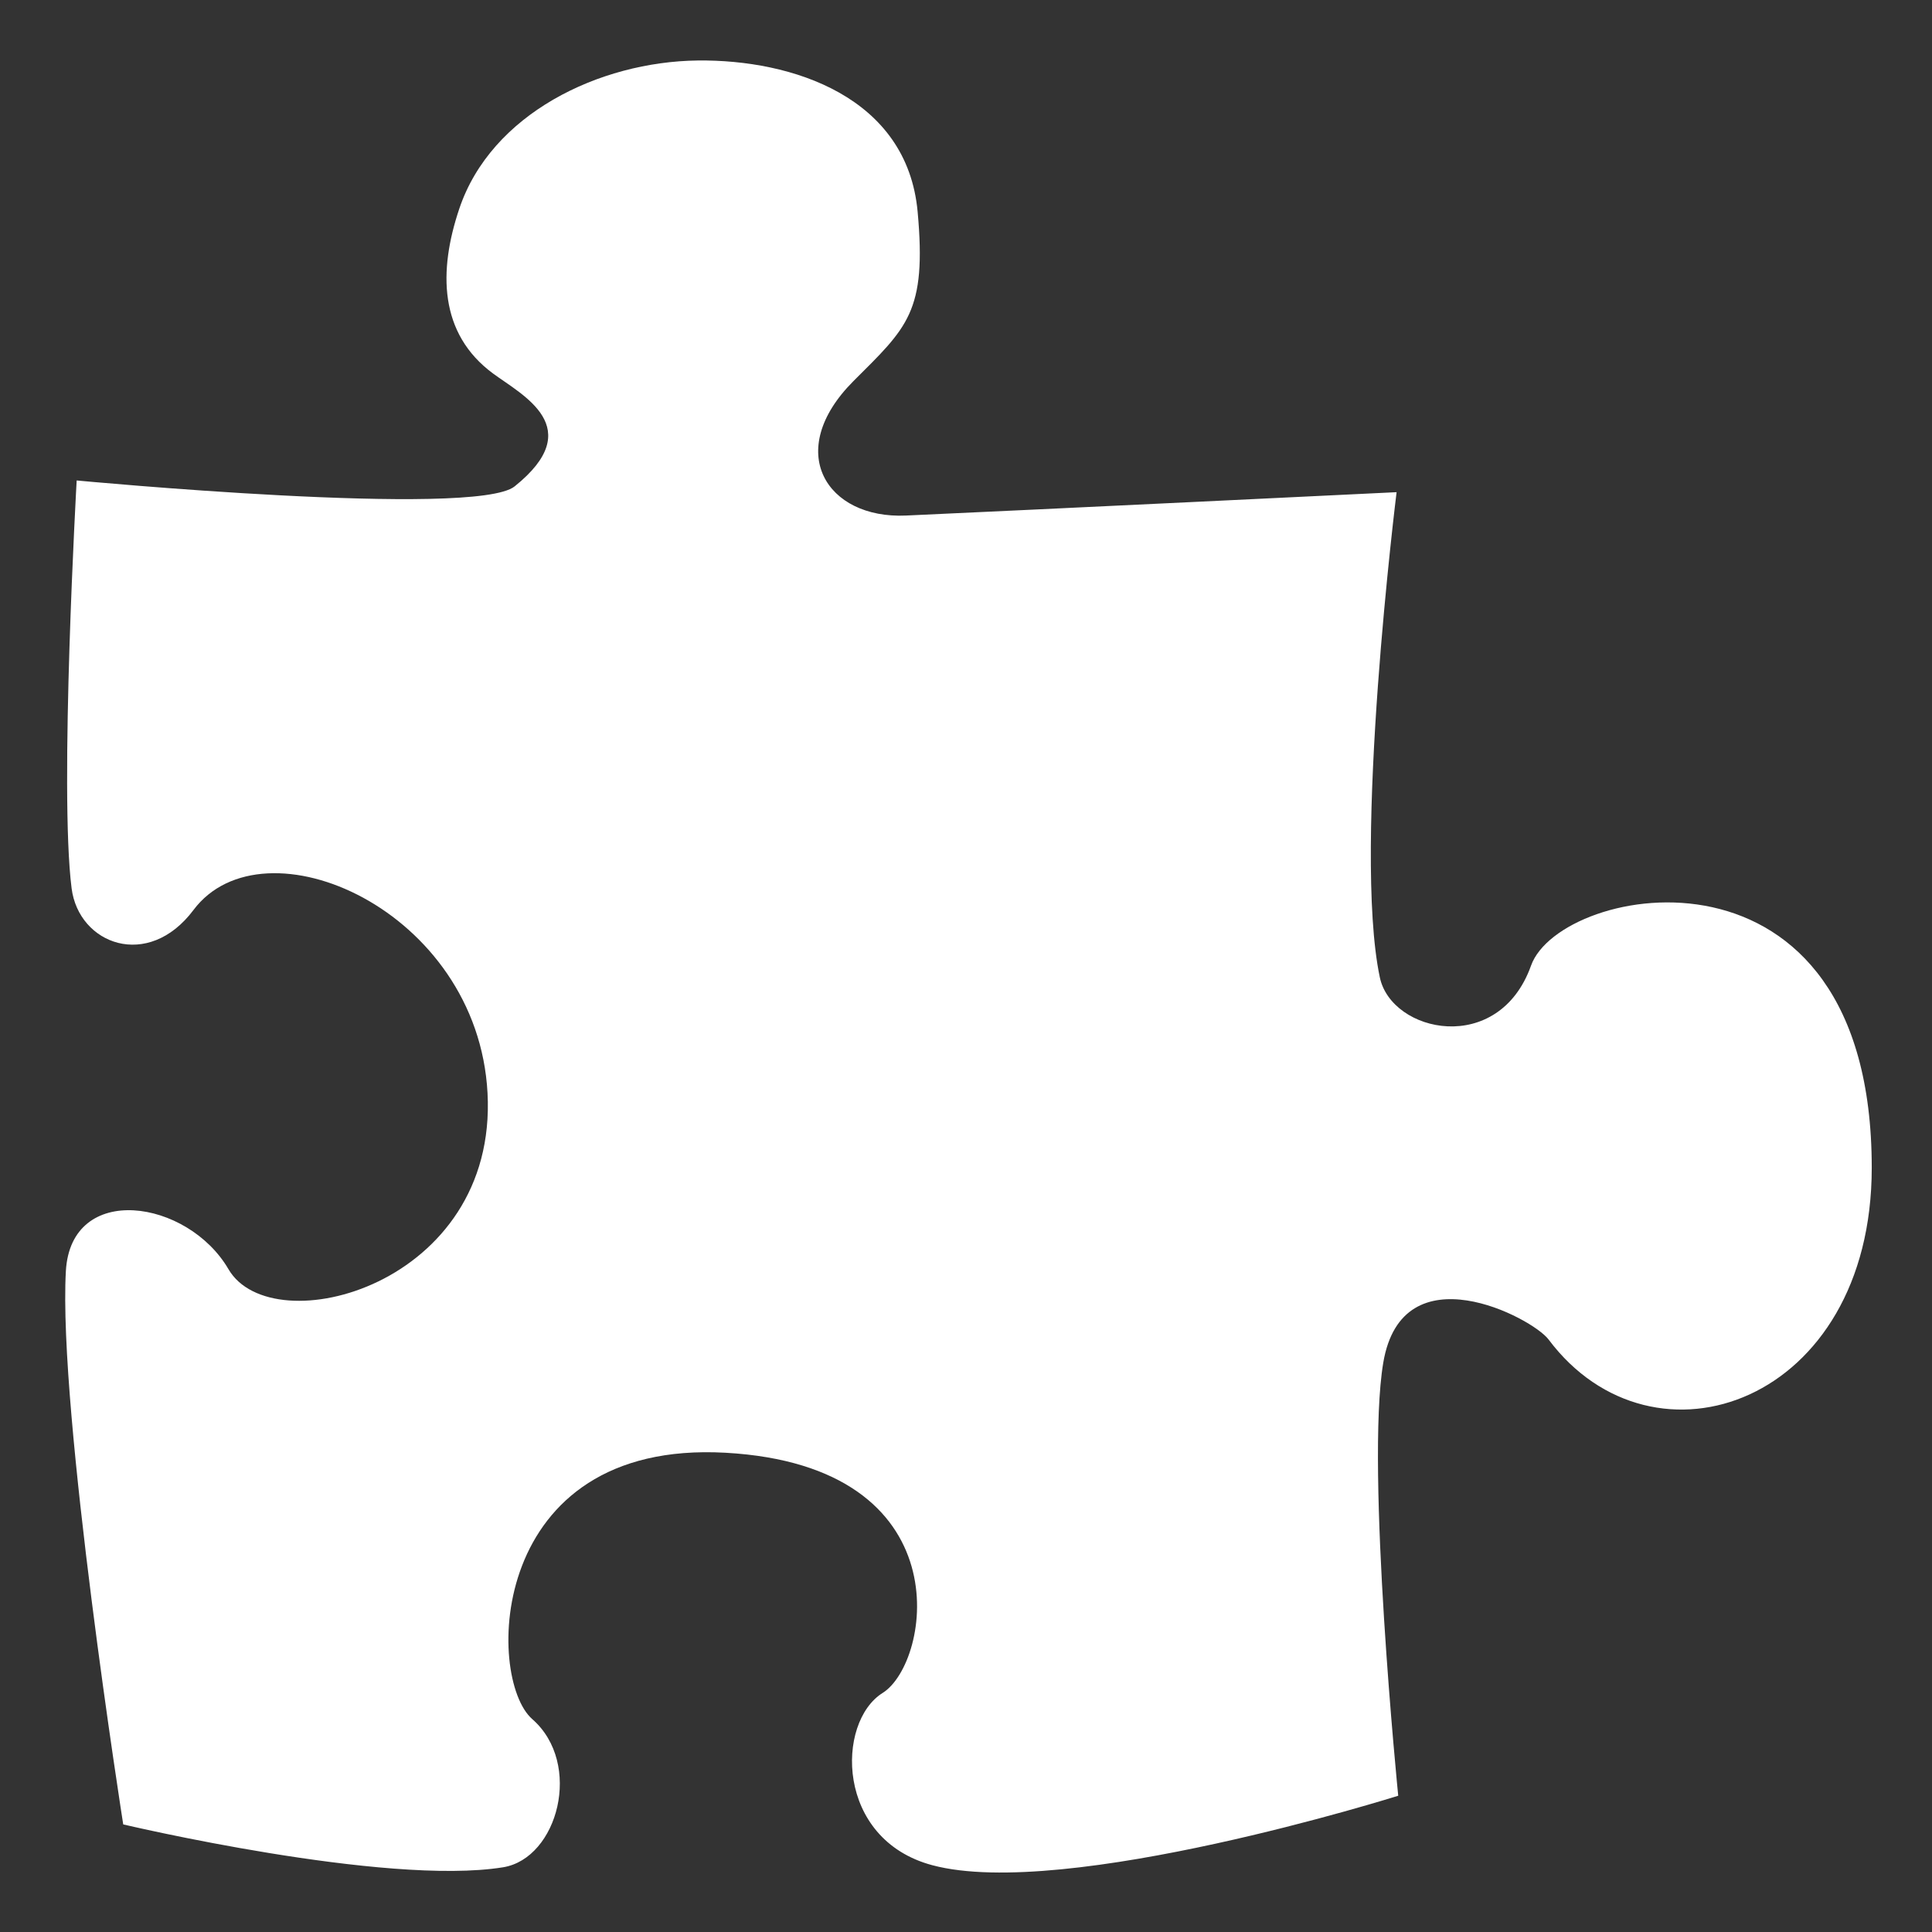 <svg version="1.1" id="Layer_1" xmlns="http://www.w3.org/2000/svg" xmlns:xlink="http://www.w3.org/1999/xlink" x="0px" y="0px" width="32px" height="32px" viewBox="0 0 32 32" enable-background="new 0 0 32 32" xml:space="preserve">
  <rect x="0" y="0" width="32" height="32" fill="#333333" stroke="none"/>
  <g id="icon">
    <path d="M23.132,8.152c0,0,-5.998,0.291,-8.126,0.387c-1.316,0.06,-2.031,-1.064,-0.871,-2.226c0.892,-0.891,1.216,-1.142,1.064,-2.805c-0.174,-1.905,-2.079,-2.524,-3.641,-2.506c-1.635,0.019,-3.424,0.885,-3.951,2.456c-0.347,1.03,-0.337,2.068,0.56,2.729c0.489,0.361,1.572,0.894,0.357,1.869c-0.655,0.527,-7.254,-0.098,-7.254,-0.098s-0.291,5.139,-0.084,6.755c0.118,0.928,1.266,1.363,2.019,0.359c1.161,-1.547,4.708,-0.006,4.87,3.032c0.171,3.187,-3.565,4.162,-4.29,2.919c-0.677,-1.162,-2.611,-1.451,-2.694,0.031c-0.13,2.307,0.95,9.164,0.95,9.164s4.338,1.026,6.292,0.71c0.908,-0.148,1.325,-1.717,0.483,-2.454c-0.774,-0.677,-0.743,-4.632,3.201,-4.412c3.943,0.221,3.407,3.473,2.603,3.978c-0.774,0.483,-0.785,2.426,0.823,2.854c2.201,0.587,7.716,-1.151,7.716,-1.151s-0.543,-5.416,-0.248,-7.171c0.315,-1.879,2.469,-0.745,2.738,-0.386c1.741,2.322,5.353,1.053,5.353,-2.845c0,-5.677,-5.157,-4.712,-5.643,-3.348c-0.536,1.502,-2.312,1.117,-2.505,0.194C22.399,14.029,23.132,8.152,23.132,8.152z" fill-rule="evenodd" fill="#fff"/>
  </g>
</svg>